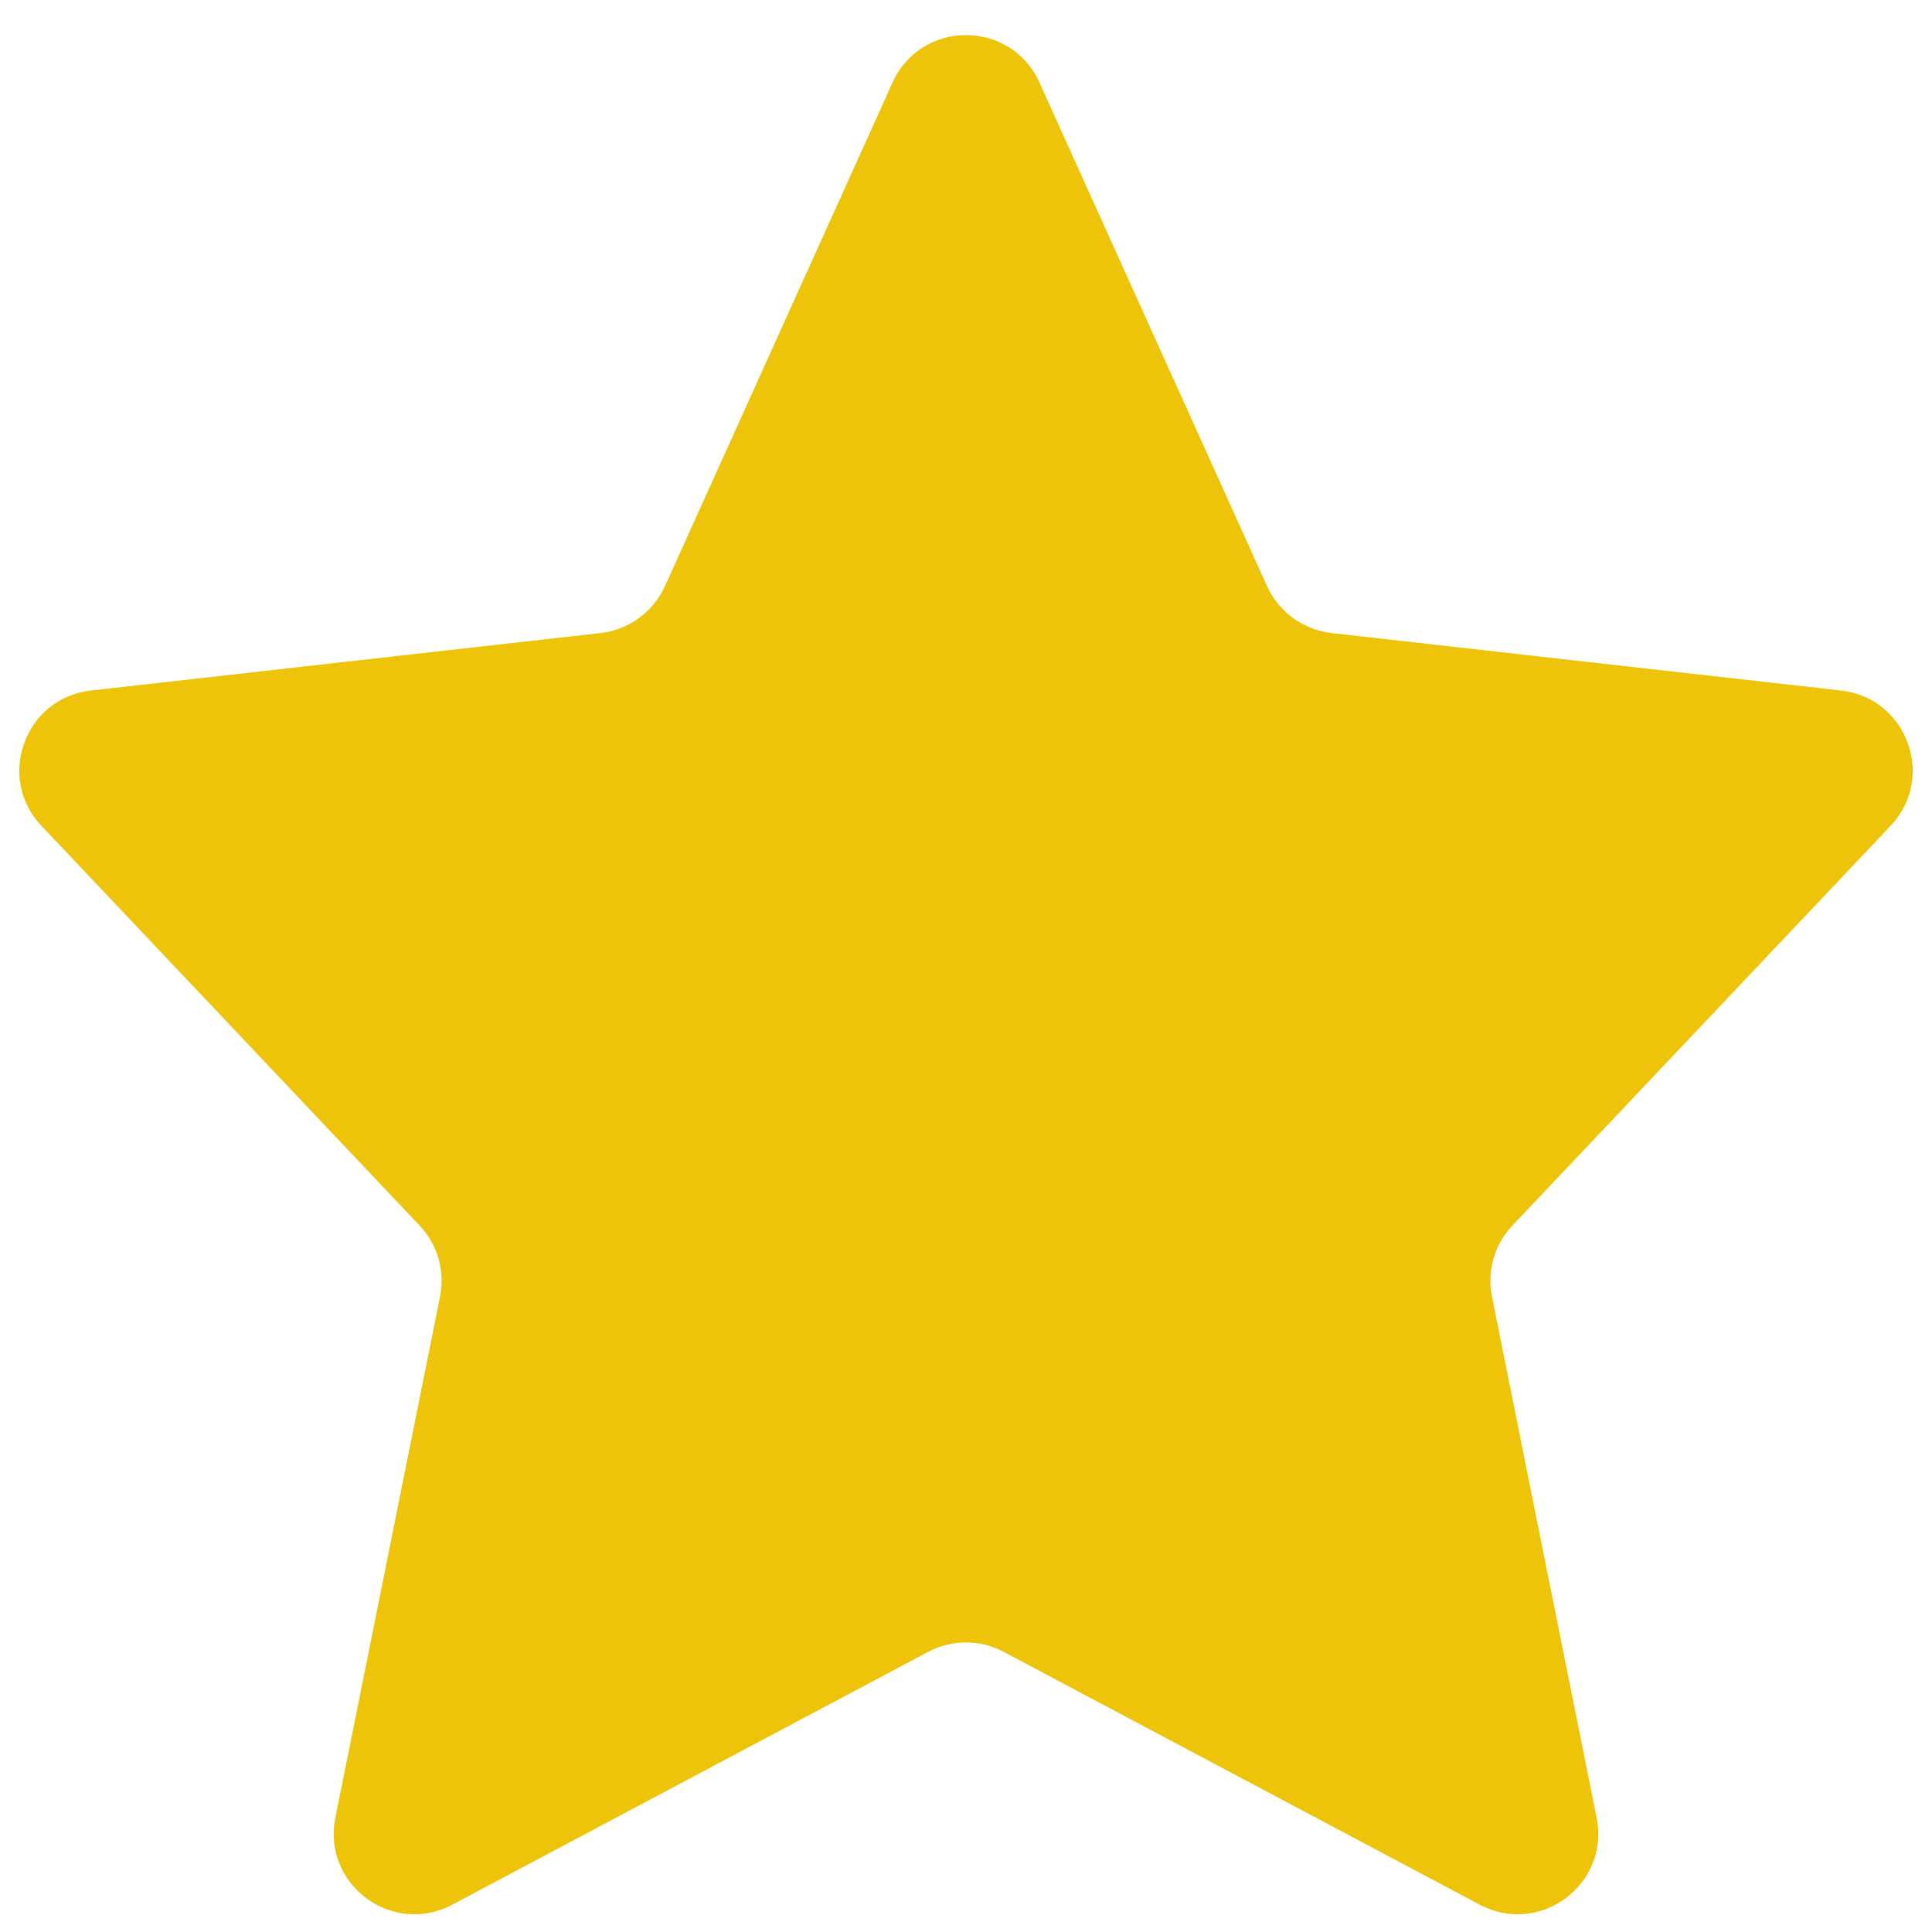 <svg width="12" height="12" viewBox="0 0 12 12" fill="none" xmlns="http://www.w3.org/2000/svg">
<path d="M6.234 10.26C6.088 10.182 5.912 10.182 5.765 10.26L2.808 11.831C2.435 12.028 2 11.704 2.083 11.29L2.733 8.054C2.765 7.894 2.718 7.73 2.606 7.612L0.257 5.129C-0.026 4.83 0.155 4.335 0.564 4.289L3.73 3.932C3.905 3.912 4.057 3.801 4.13 3.641L5.544 0.512C5.722 0.12 6.278 0.12 6.456 0.512L7.87 3.641C7.943 3.801 8.095 3.912 8.27 3.932L11.435 4.289C11.845 4.335 12.026 4.83 11.743 5.129L9.394 7.612C9.282 7.73 9.235 7.894 9.267 8.054L9.917 11.29C10 11.704 9.565 12.028 9.192 11.831L6.234 10.26Z" fill="#EDC409"/>
</svg>
